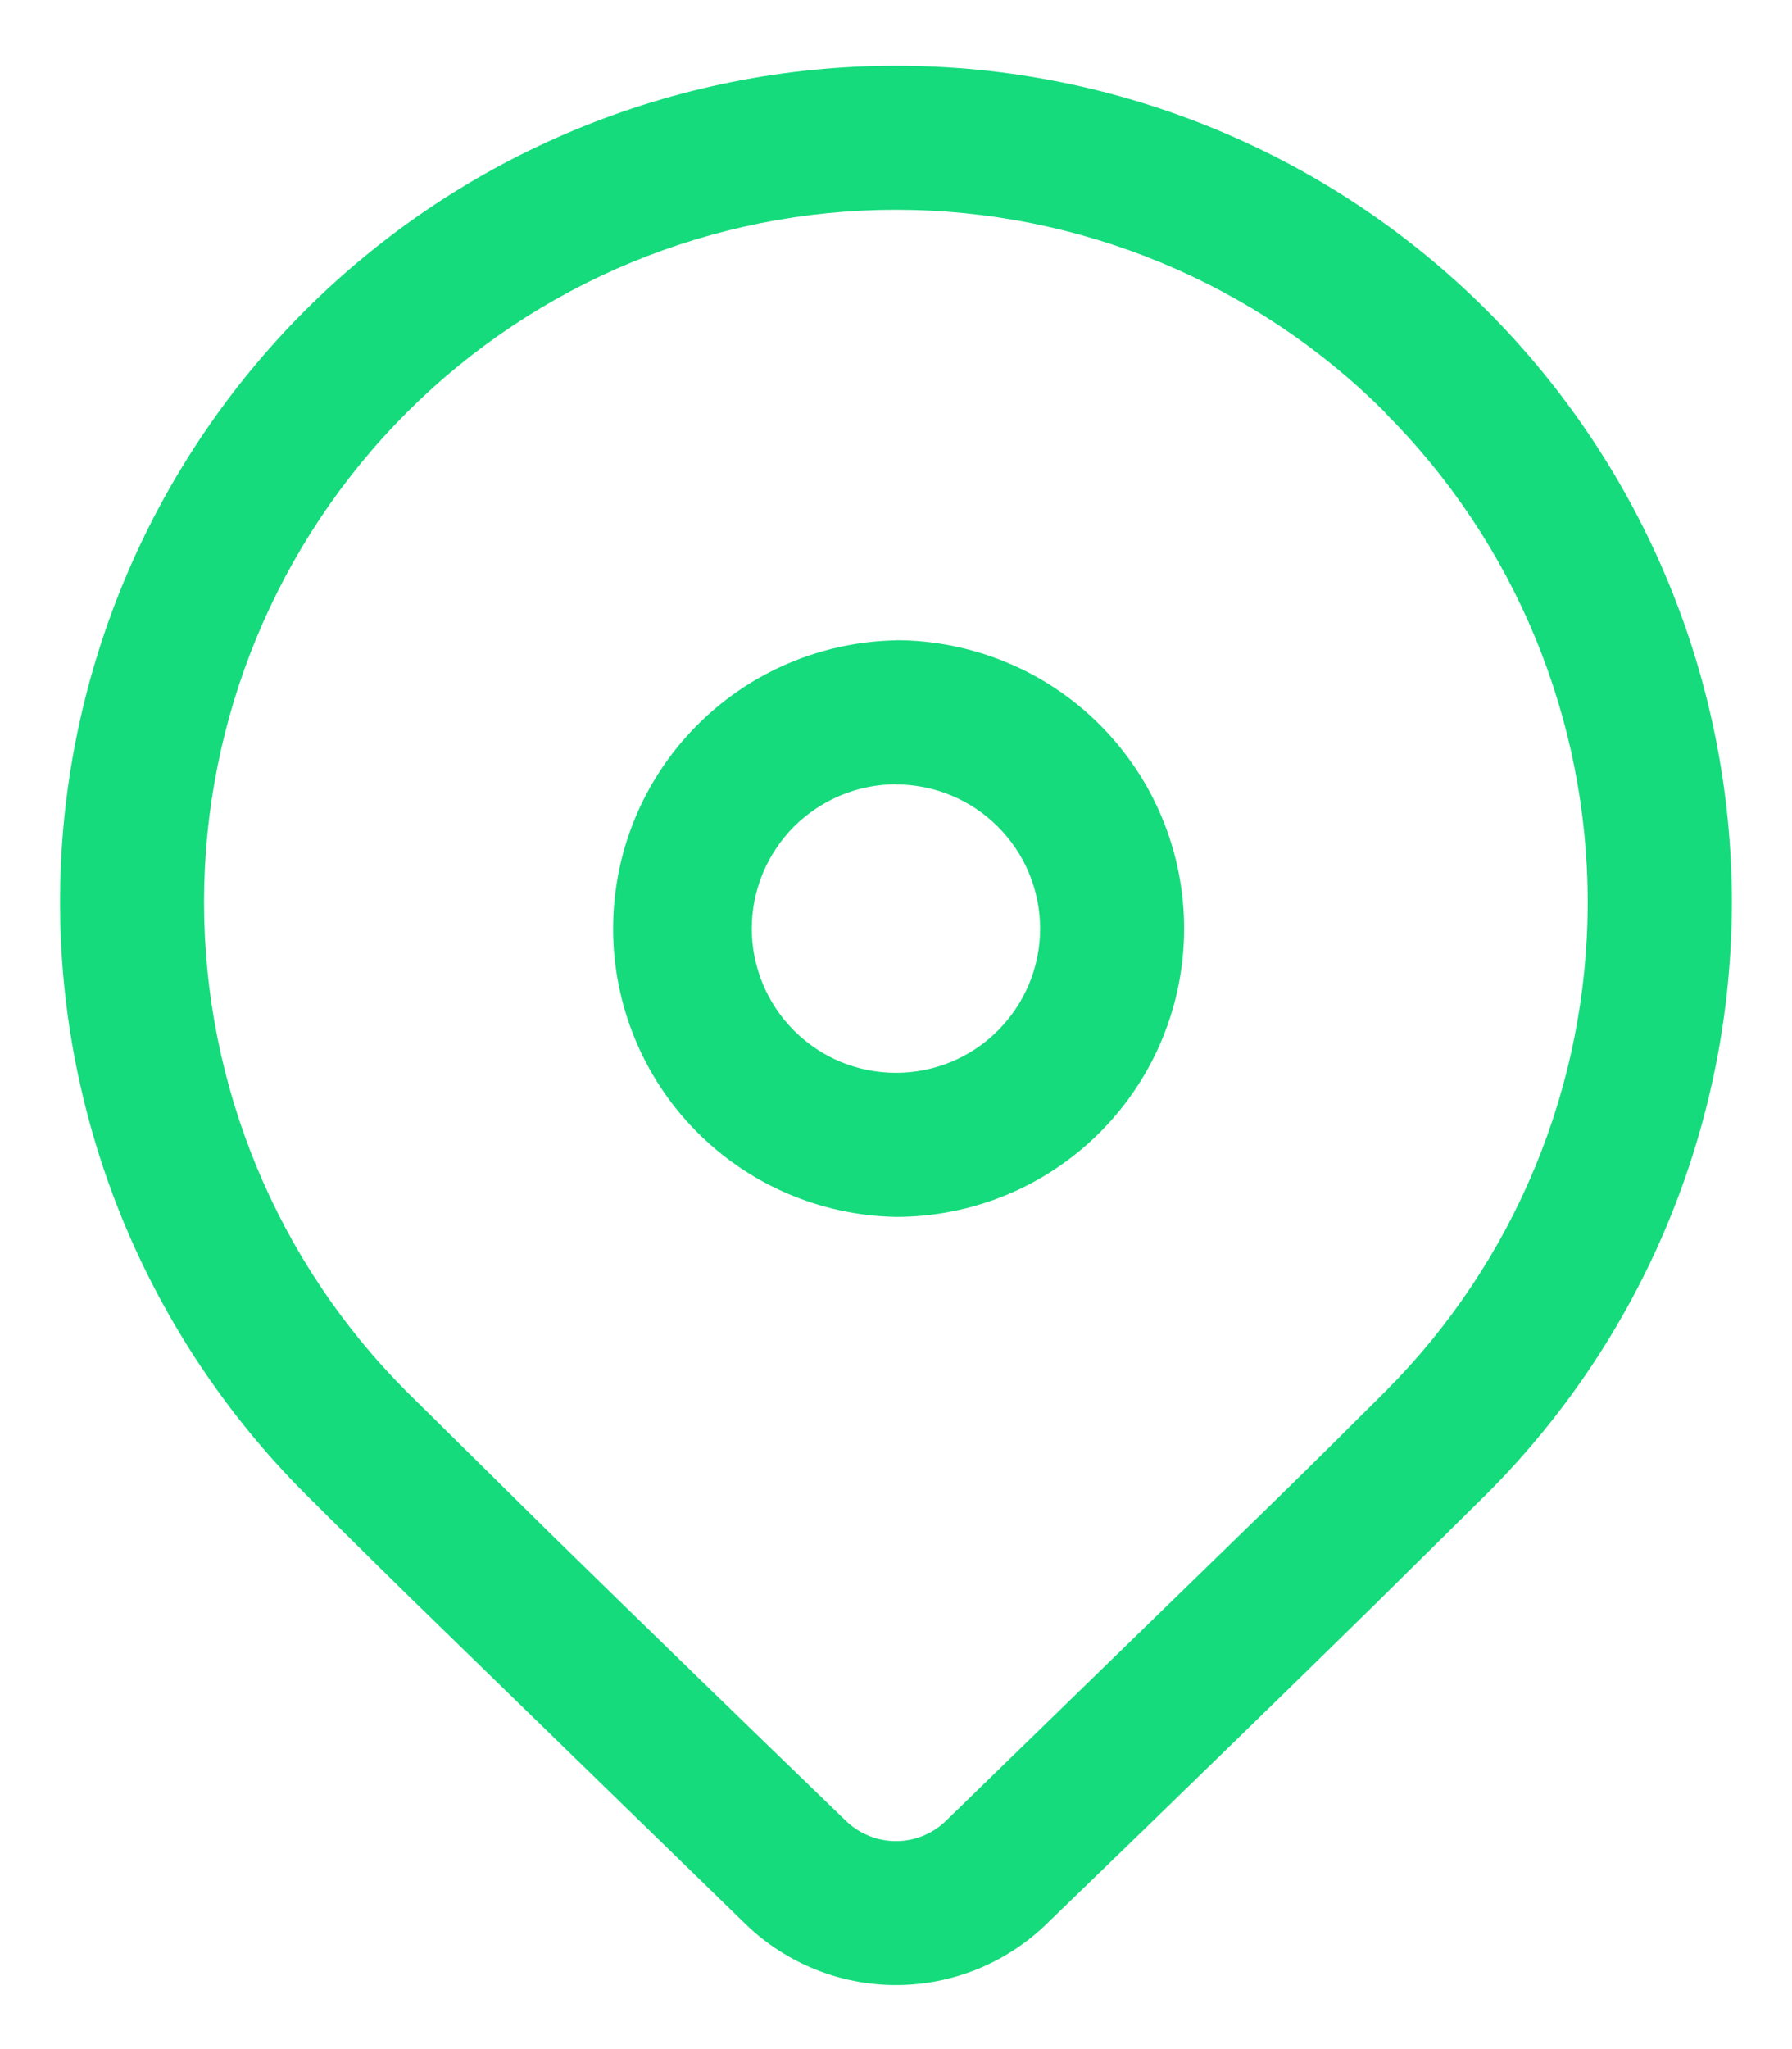 <svg width="14" height="16" viewBox="0 0 14 16" fill="none" xmlns="http://www.w3.org/2000/svg">
<path d="M2.382 2.426C3.607 1.201 5.268 0.513 7 0.513C8.732 0.513 10.393 1.201 11.618 2.426C12.842 3.651 13.53 5.312 13.53 7.044C13.53 8.776 12.842 10.437 11.618 11.662L10.727 12.542C10.071 13.185 9.22 14.014 8.173 15.026C7.858 15.33 7.438 15.5 7 15.5C6.562 15.5 6.142 15.33 5.827 15.026L3.209 12.479C2.879 12.156 2.604 11.883 2.382 11.662C1.776 11.055 1.295 10.335 0.966 9.543C0.638 8.751 0.469 7.901 0.469 7.044C0.469 6.186 0.638 5.337 0.966 4.545C1.295 3.752 1.776 3.032 2.382 2.426ZM10.822 3.221C9.808 2.207 8.433 1.638 6.999 1.638C5.566 1.638 4.191 2.208 3.177 3.222C2.164 4.236 1.594 5.611 1.594 7.044C1.594 8.478 2.164 9.853 3.178 10.867L4.292 11.967C5.062 12.72 5.834 13.47 6.608 14.217C6.713 14.319 6.854 14.376 7 14.376C7.146 14.376 7.286 14.319 7.391 14.217L9.936 11.742C10.289 11.397 10.583 11.105 10.821 10.867C11.835 9.853 12.404 8.478 12.404 7.045C12.404 5.611 11.835 4.236 10.821 3.223L10.822 3.221ZM7 4.999C7.296 4.999 7.588 5.058 7.862 5.171C8.135 5.284 8.383 5.45 8.592 5.659C8.801 5.868 8.967 6.116 9.08 6.389C9.193 6.662 9.251 6.955 9.251 7.251C9.251 7.546 9.193 7.839 9.08 8.112C8.967 8.386 8.801 8.634 8.592 8.843C8.383 9.052 8.135 9.218 7.862 9.331C7.588 9.444 7.296 9.502 7 9.502C6.41 9.491 5.848 9.25 5.435 8.829C5.021 8.408 4.79 7.841 4.79 7.251C4.79 6.661 5.021 6.095 5.435 5.674C5.848 5.253 6.41 5.011 7 5V4.999ZM7 6.124C6.852 6.124 6.706 6.153 6.569 6.21C6.432 6.267 6.308 6.35 6.203 6.454C6.099 6.559 6.016 6.683 5.959 6.82C5.903 6.956 5.873 7.103 5.873 7.251C5.873 7.399 5.903 7.545 5.959 7.682C6.016 7.819 6.099 7.943 6.203 8.047C6.308 8.152 6.432 8.235 6.569 8.292C6.706 8.348 6.852 8.377 7 8.377C7.299 8.377 7.585 8.259 7.796 8.047C8.007 7.836 8.126 7.55 8.126 7.251C8.126 6.952 8.007 6.666 7.796 6.455C7.585 6.244 7.299 6.125 7 6.125V6.124Z" fill="#15DB7C"/>
</svg>
